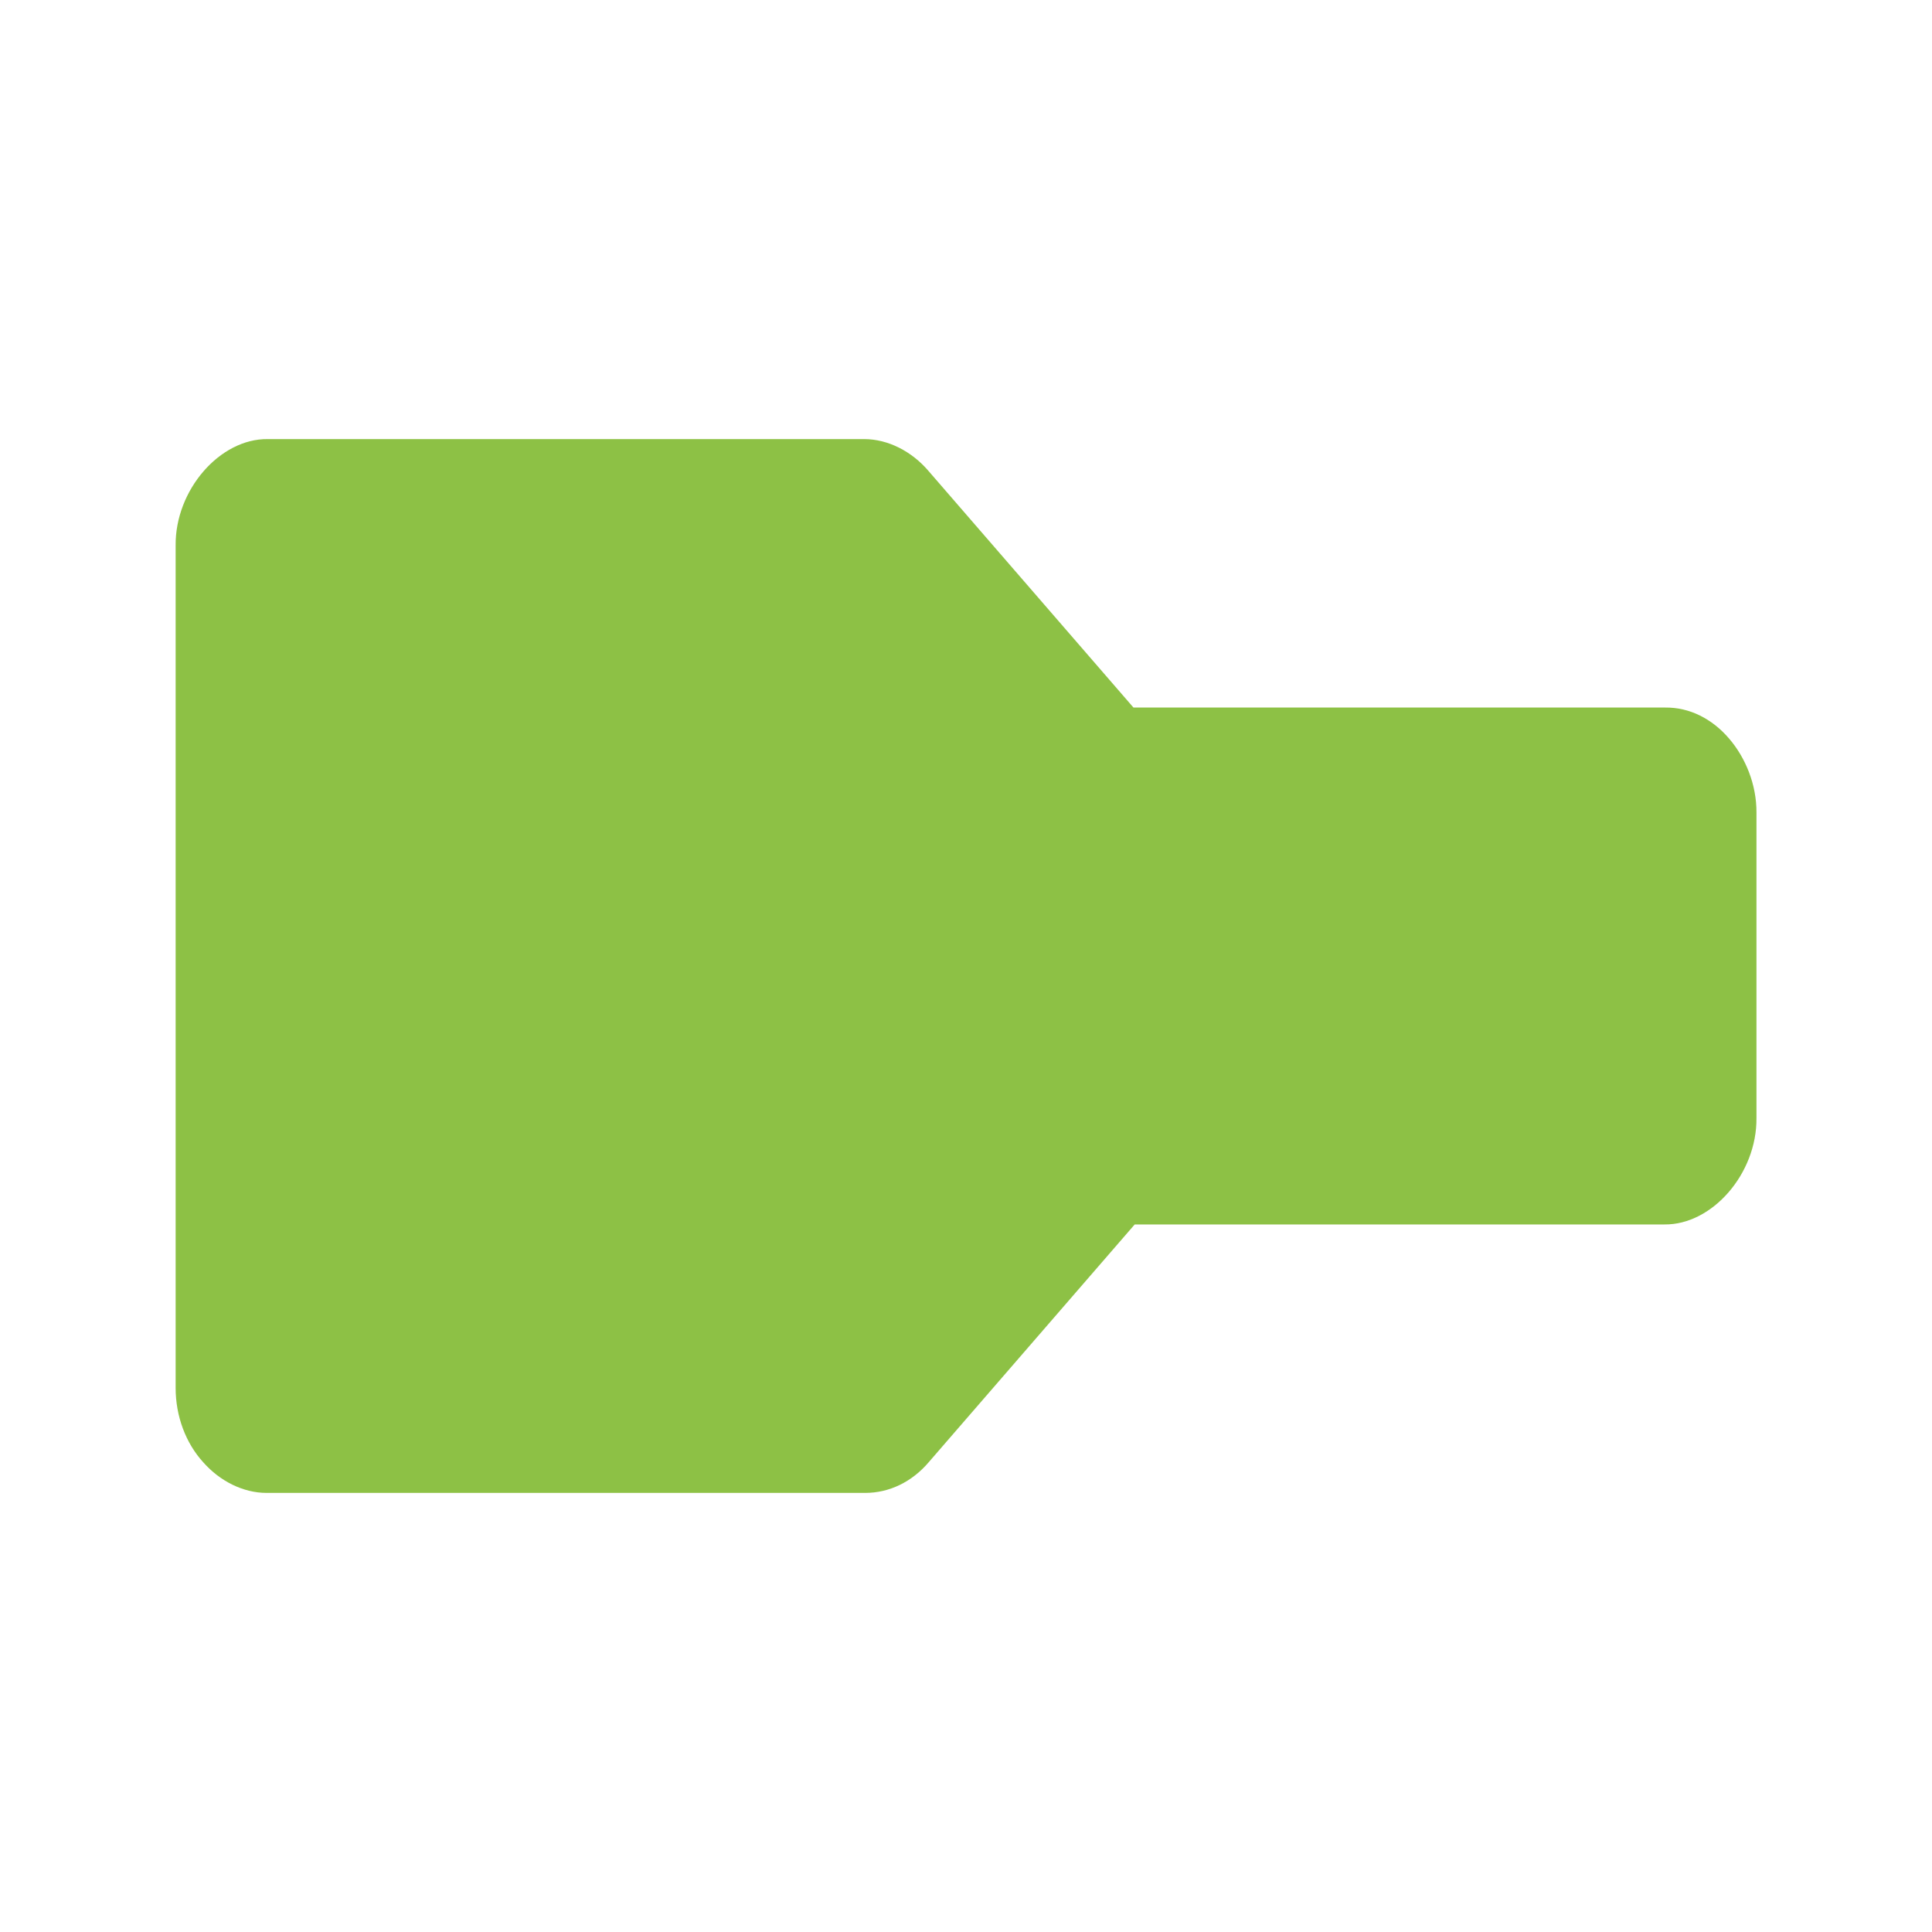 <svg xmlns="http://www.w3.org/2000/svg" xmlns:svg="http://www.w3.org/2000/svg" id="svg7384" width="22" height="22" version="1.1" viewBox="0 0 22 22"><title id="title9167">Gnome Symbolic Icon Theme</title><path id="path3043" fill="#81bb31" fill-opacity="1" stroke="none" stroke-dasharray="none" stroke-dashoffset="0" stroke-linecap="butt" stroke-linejoin="miter" stroke-miterlimit="4" stroke-opacity="1" stroke-width="1" d="m 19.685,8.405 c -0.192,-0.222 -0.448,-0.351 -0.721,-0.348 l -6.057,0 -2.334,-2.694 C 10.383,5.14 10.112,5 9.84,5 l -6.791,0 c -0.546,-0.007 -1.055,0.581 -1.049,1.211 l 0,9.594 c 1.14e-4,0.32 0.114,0.627 0.315,0.847 0.19,0.215 0.455,0.348 0.721,0.348 l 6.817,0 c 0.272,-2.43e-4 0.53,-0.124 0.721,-0.348 l 2.347,-2.709 6.031,0 c 0.546,0.007 1.055,-0.581 1.049,-1.211 l 0,-3.48 C 20.003,8.937 19.878,8.627 19.685,8.405 Z" opacity=".9" style="marker:none"/></svg>